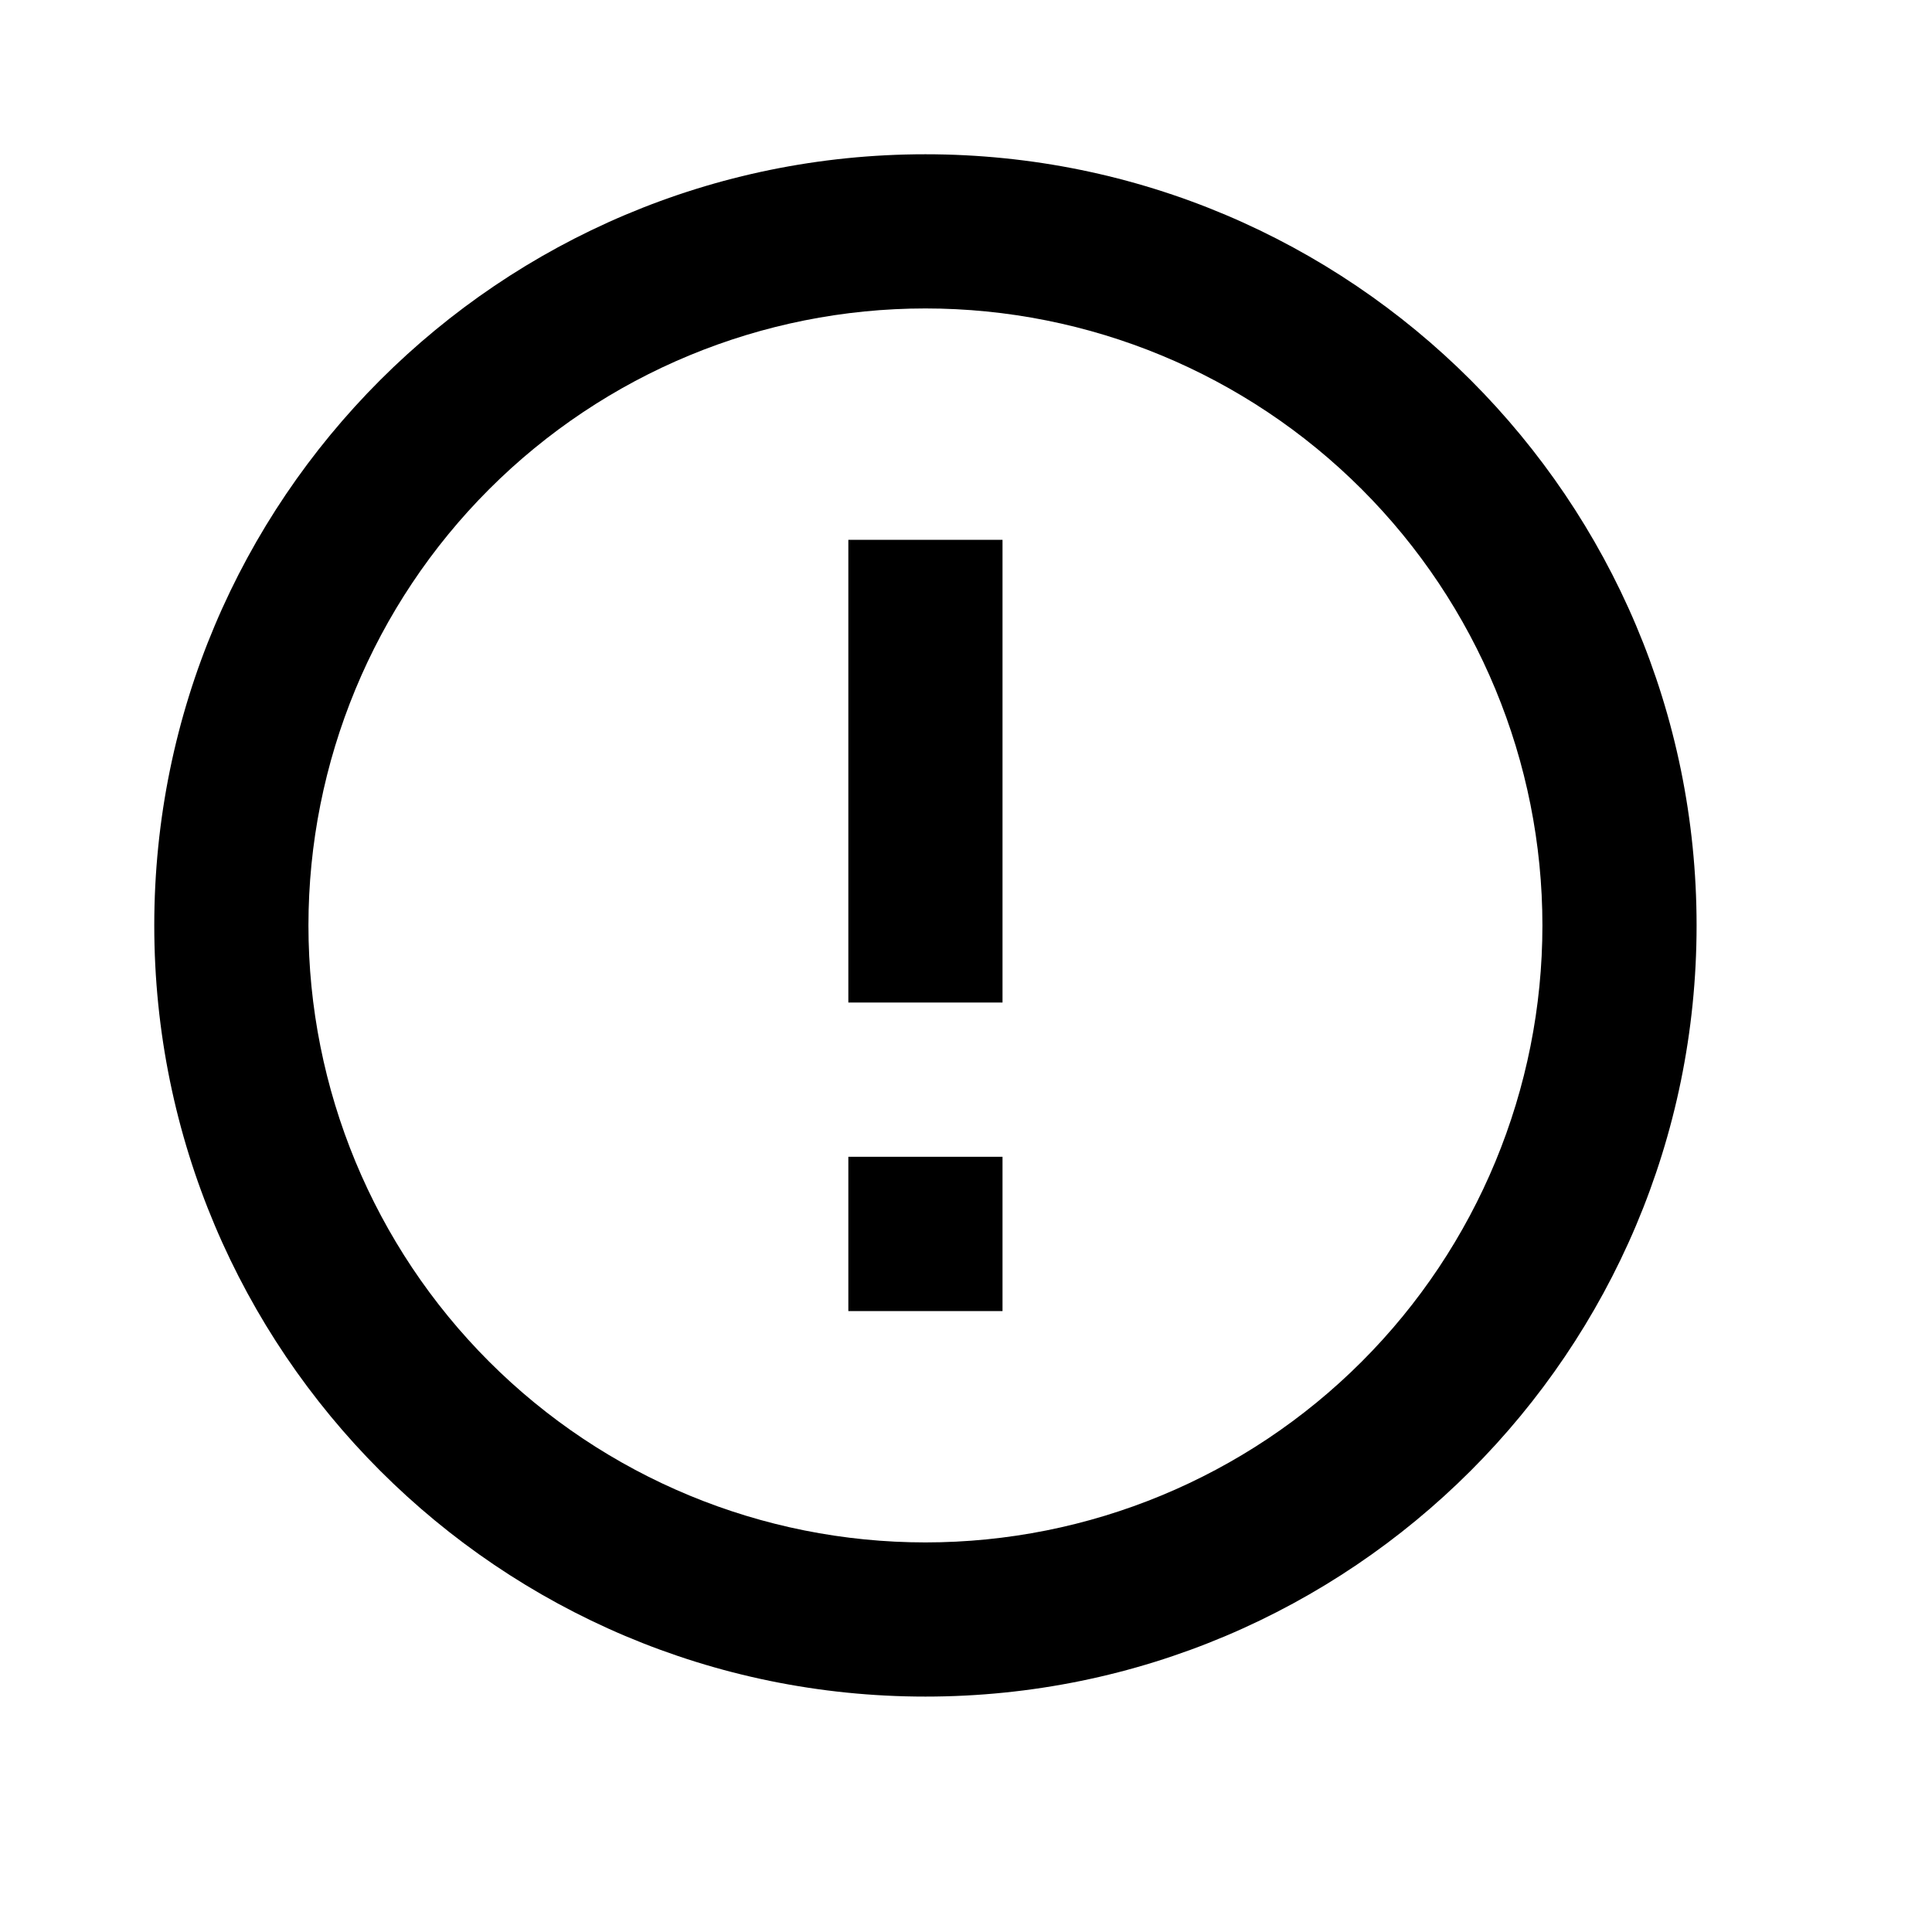 <svg width="20" height="20" viewBox="0 0 20 20" fill="none" xmlns="http://www.w3.org/2000/svg">
<g clip-path="url(#clip0_1030_4686)">
<path d="M9.58 17.563C5.171 17.563 1.597 13.989 1.597 9.58C1.597 5.171 5.171 1.597 9.58 1.597C13.989 1.597 17.563 5.171 17.563 9.58C17.563 13.989 13.989 17.563 9.58 17.563ZM9.58 15.967C11.274 15.967 12.898 15.294 14.096 14.096C15.294 12.898 15.967 11.274 15.967 9.58C15.967 7.886 15.294 6.262 14.096 5.064C12.898 3.866 11.274 3.193 9.58 3.193C7.886 3.193 6.262 3.866 5.064 5.064C3.866 6.262 3.193 7.886 3.193 9.58C3.193 11.274 3.866 12.898 5.064 14.096C6.262 15.294 7.886 15.967 9.58 15.967ZM8.782 11.975H10.378V13.572H8.782V11.975ZM8.782 5.588H10.378V10.378H8.782V5.588Z" fill="black"/>
</g>
<defs>
<clipPath id="clip0_1030_4686">
<rect width="19.16" height="19.16" fill="white"/>
</clipPath>
</defs>
</svg>
